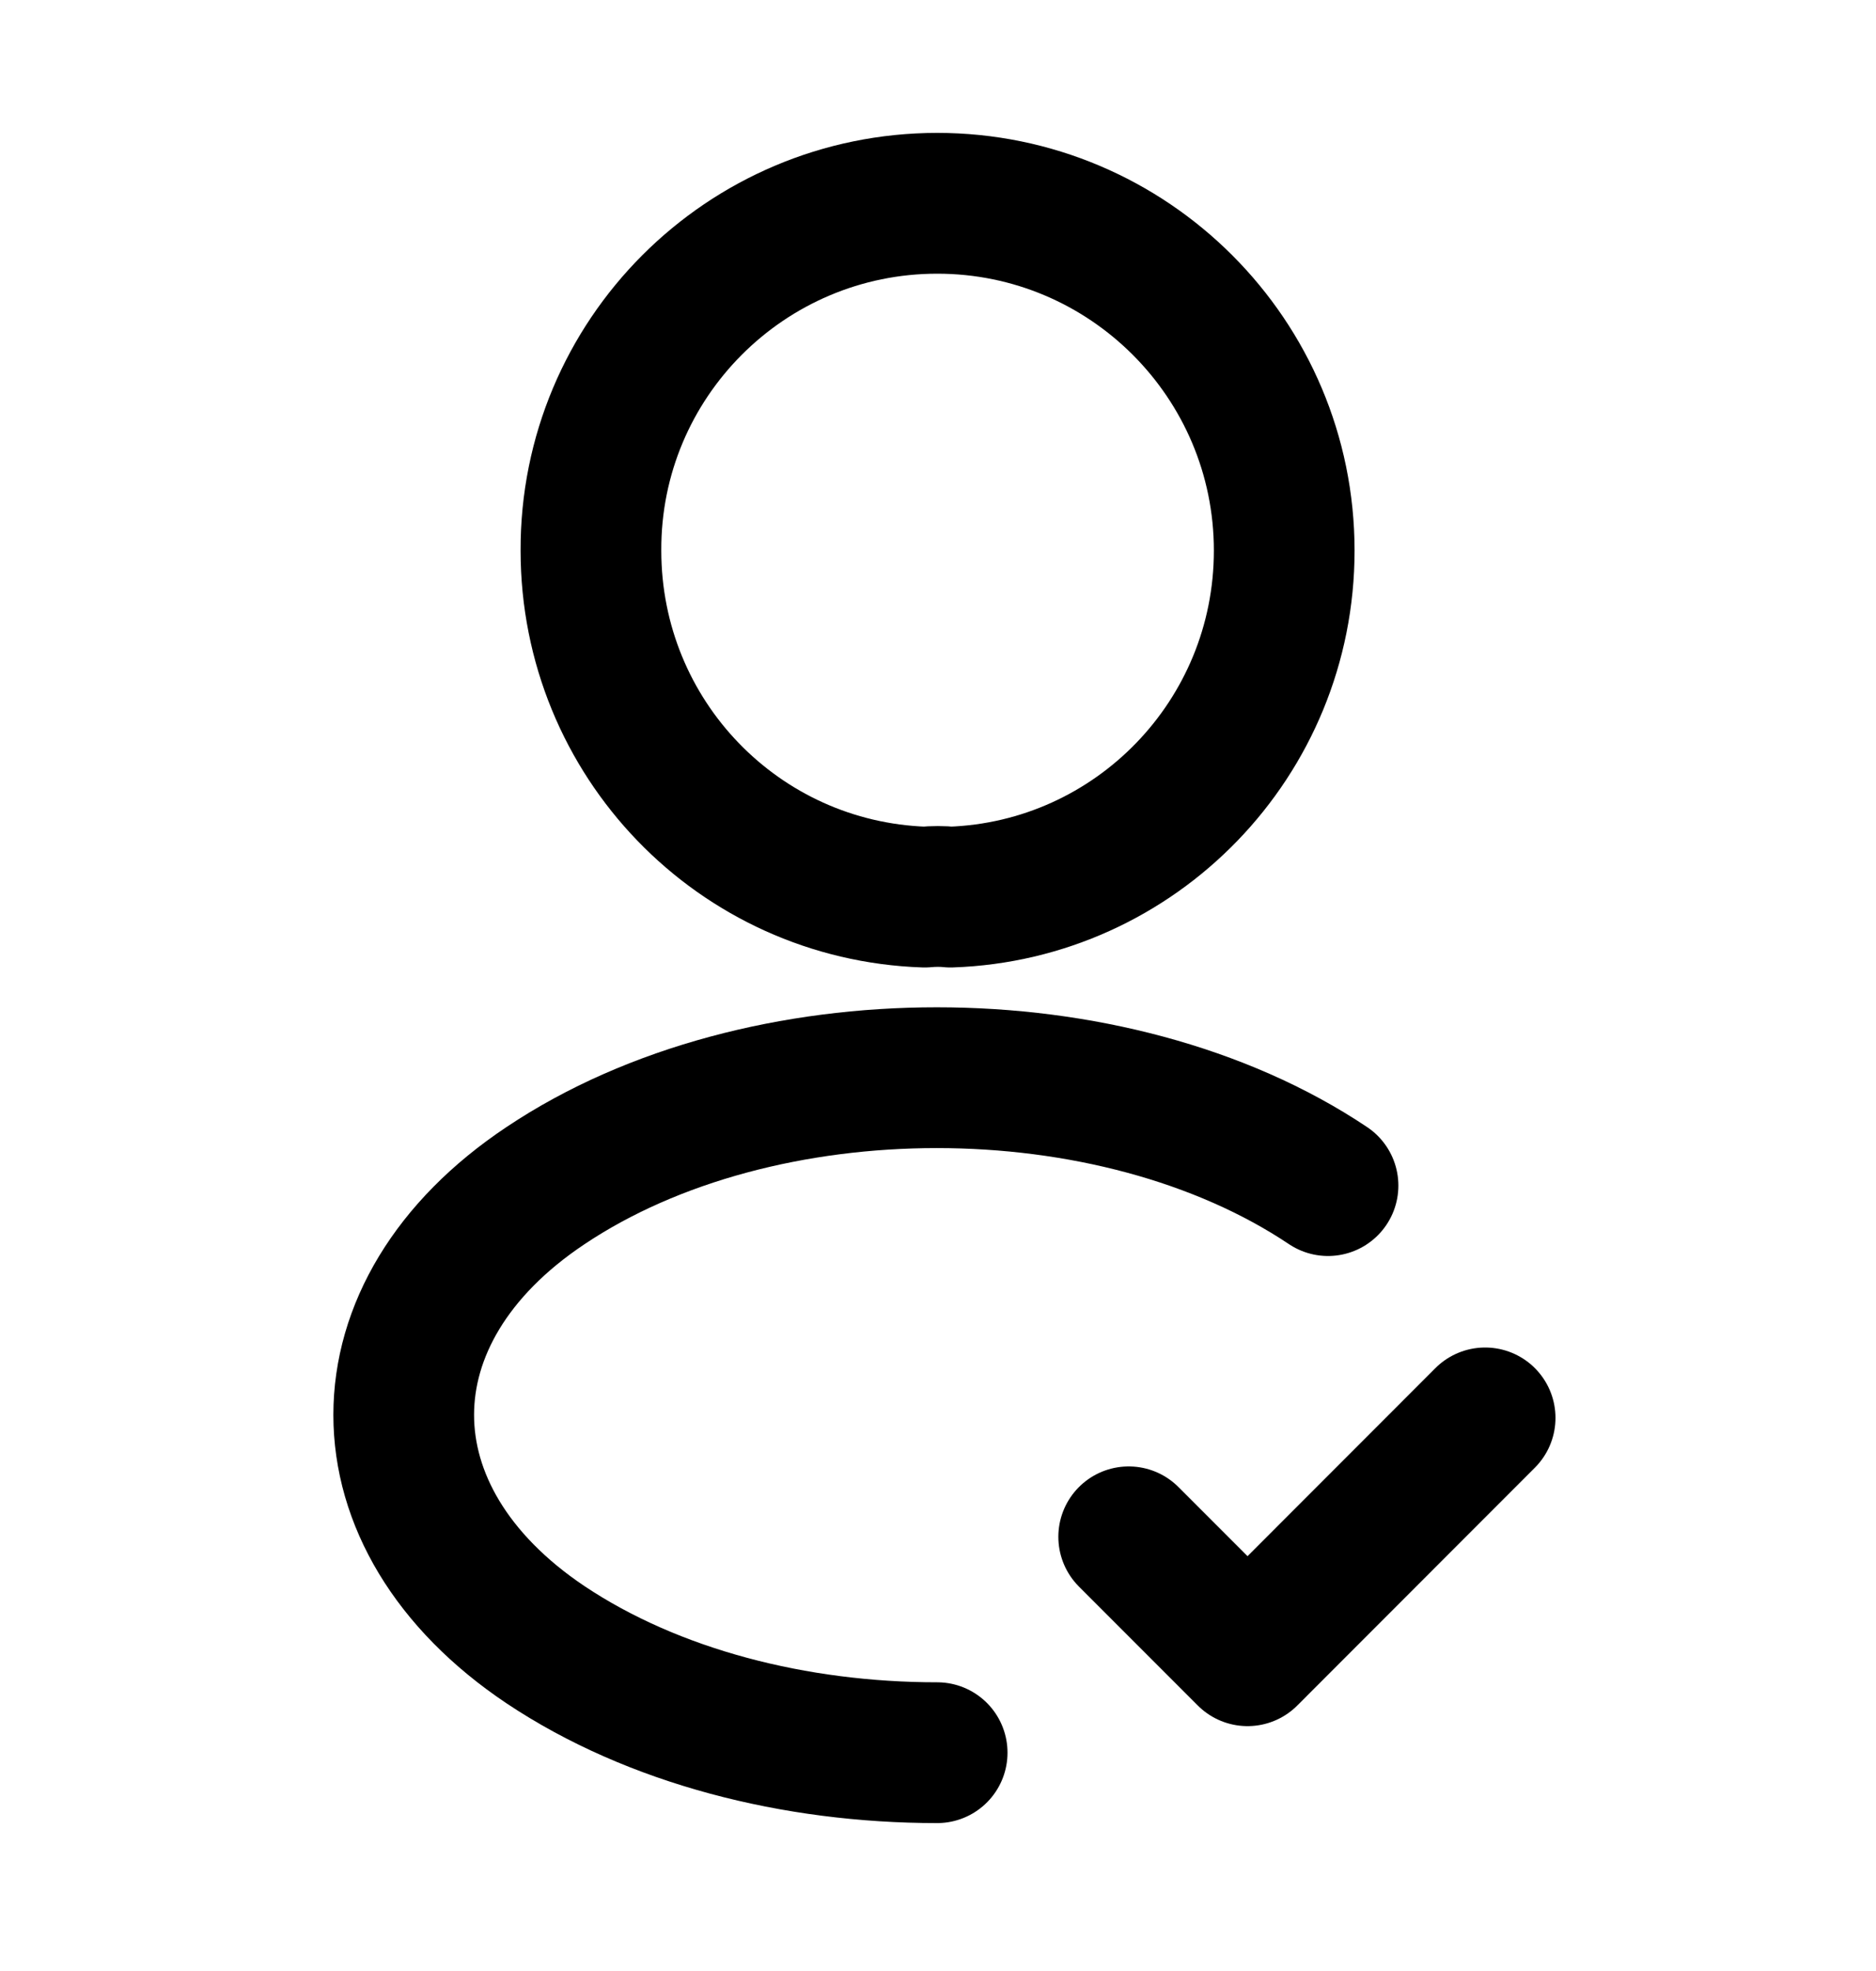<svg width="20" height="21" viewBox="0 0 20 21" fill="none" xmlns="http://www.w3.org/2000/svg">
<path d="M12.033 16.374L13.3 17.641L15.833 15.107" stroke="currentColor" stroke-width="1.5" stroke-linecap="round" stroke-linejoin="round"/>
<path d="M10.133 9.558C10.05 9.549 9.95 9.549 9.858 9.558C7.875 9.491 6.3 7.866 6.3 5.866C6.292 3.824 7.95 2.166 9.992 2.166C12.033 2.166 13.691 3.824 13.691 5.866C13.691 7.866 12.108 9.491 10.133 9.558Z" stroke="currentColor" stroke-width="1.5" stroke-linecap="round" stroke-linejoin="round"/>
<path d="M9.991 18.674C8.475 18.674 6.966 18.291 5.816 17.524C3.8 16.174 3.8 13.974 5.816 12.632C8.108 11.099 11.866 11.099 14.158 12.632" stroke="currentColor" stroke-width="1.5" stroke-linecap="round" stroke-linejoin="round"/>
</svg>
